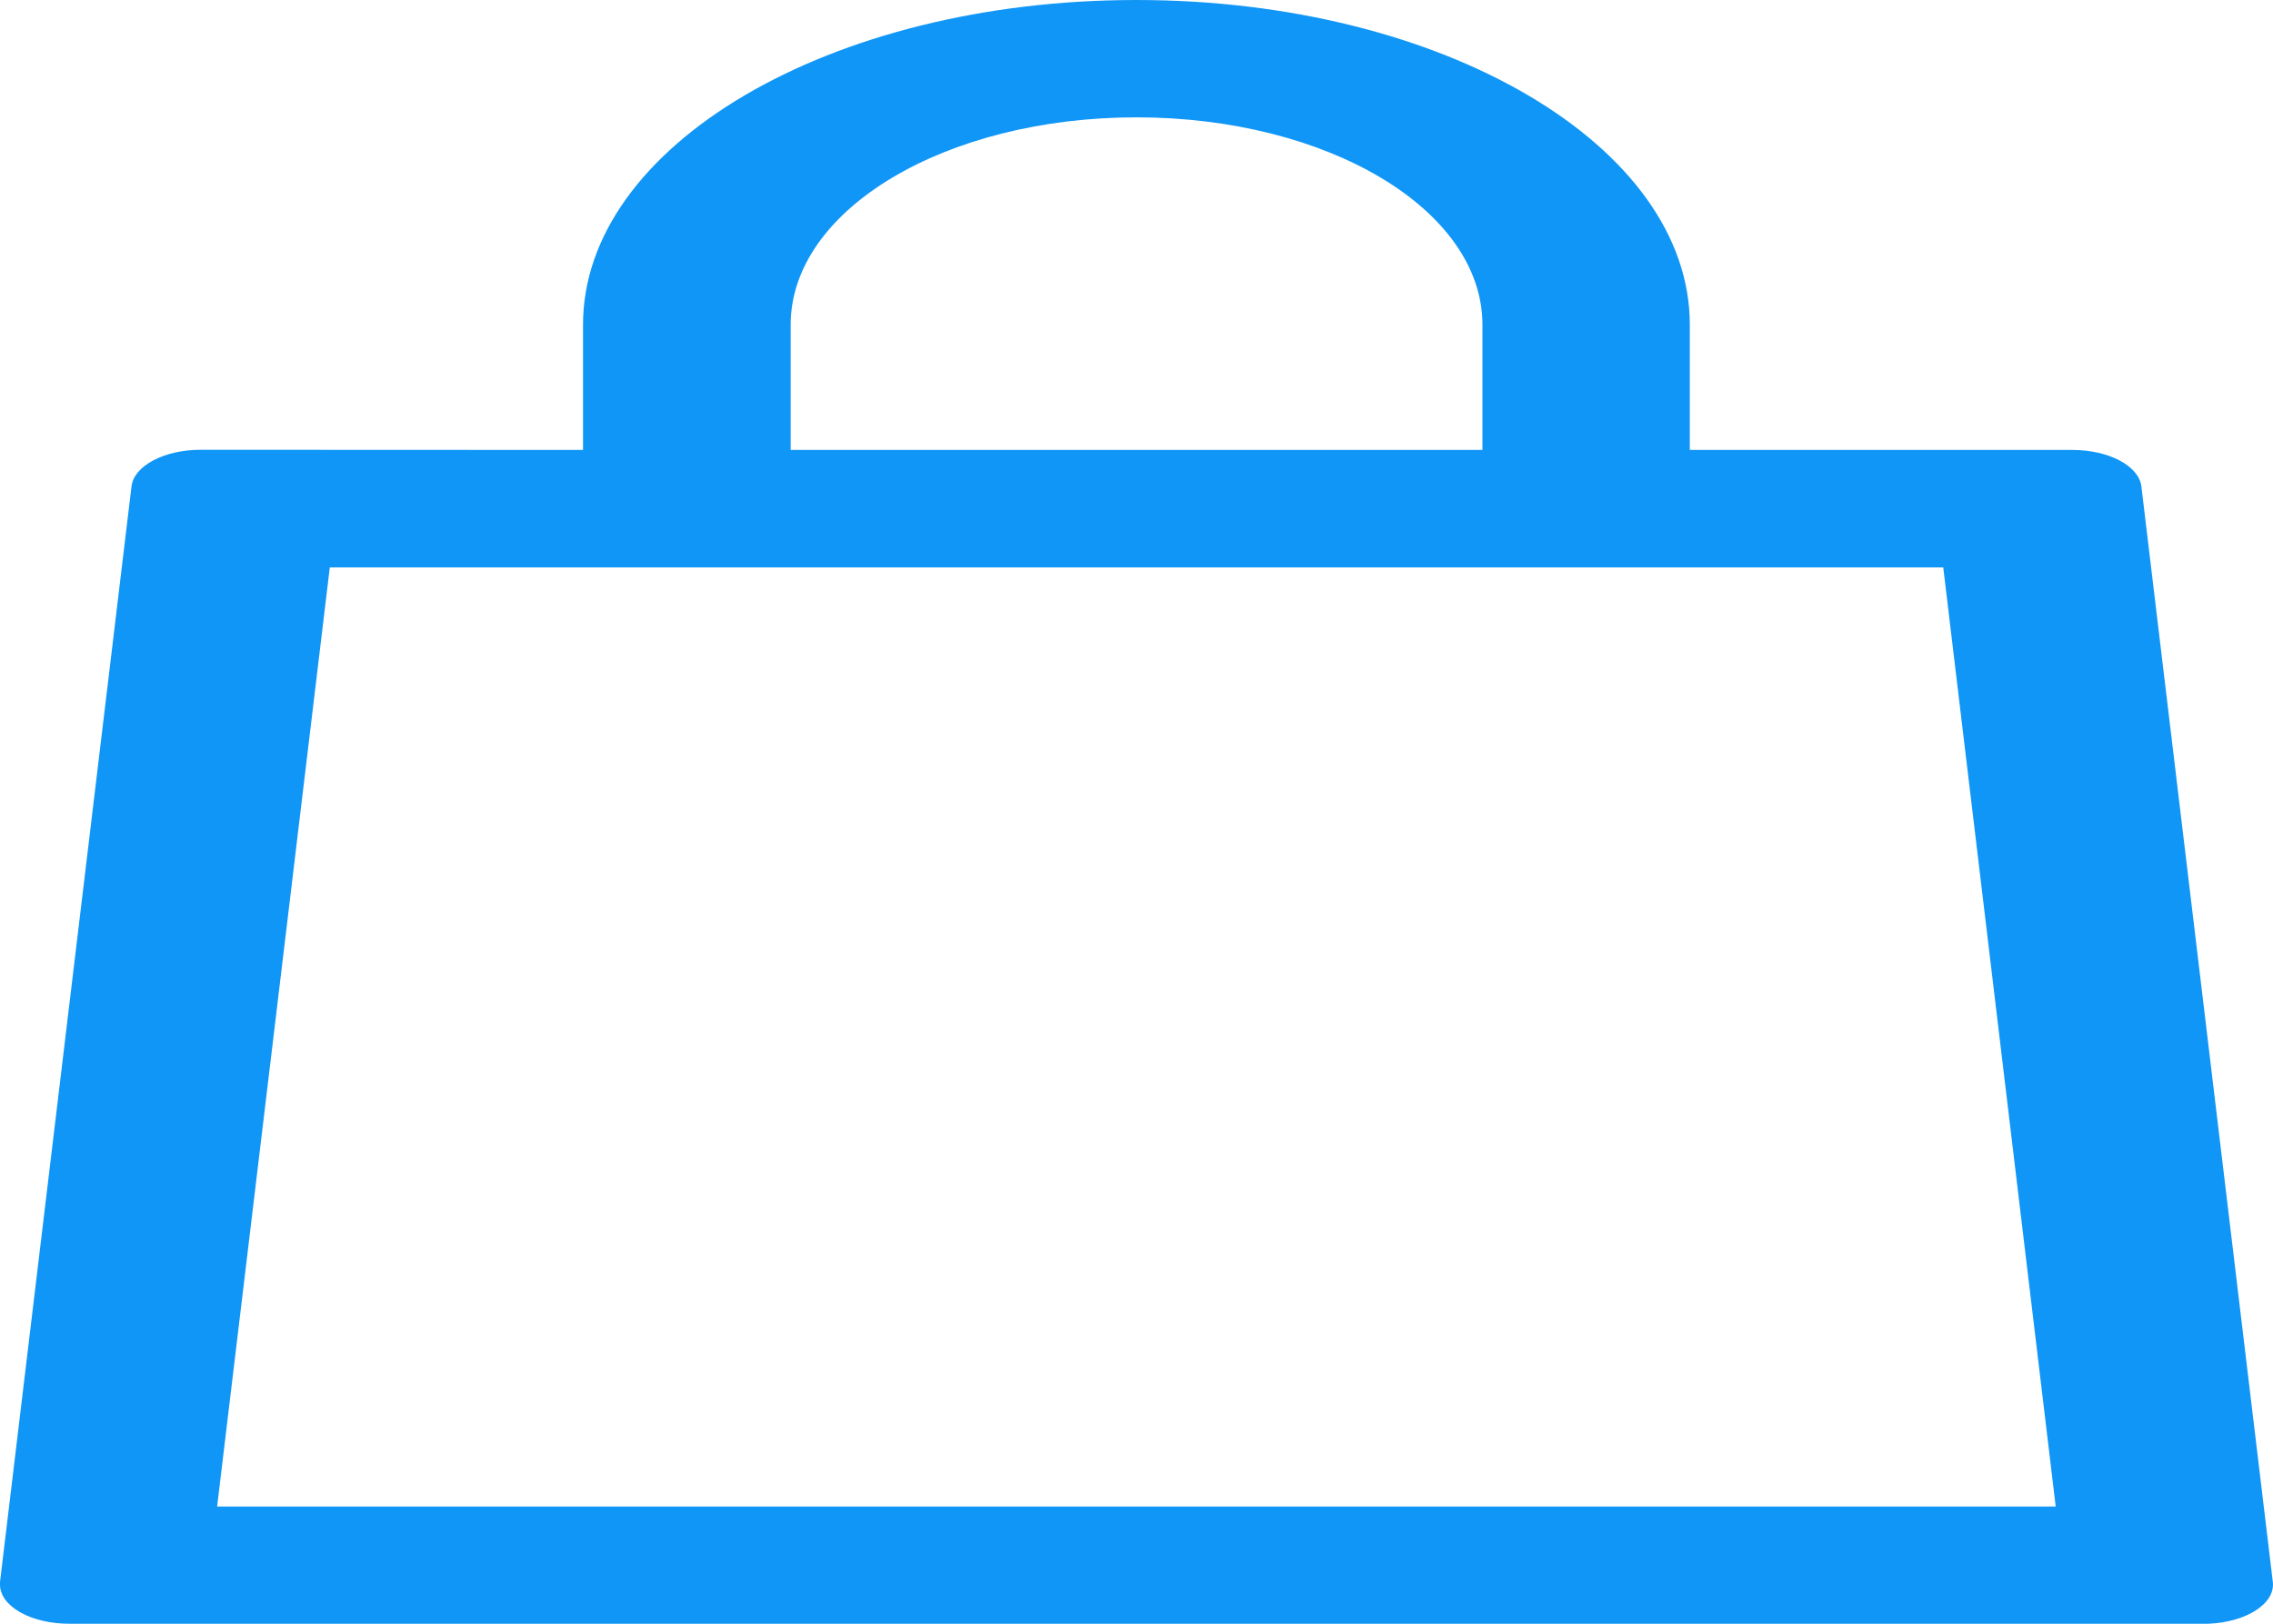 <svg width="42" height="30" viewBox="0 0 42 30" fill="none" xmlns="http://www.w3.org/2000/svg">
<path d="M10.773 8.313V5.999C10.773 2.695 15.334 0 20.999 0C26.664 0 31.224 2.695 31.224 5.999V8.313H38.292C38.616 8.313 38.927 8.382 39.164 8.507C39.401 8.632 39.545 8.803 39.568 8.986L41.997 29.23C42.019 29.421 41.906 29.609 41.683 29.753C41.46 29.898 41.145 29.986 40.807 30H1.276C0.938 30 0.613 29.924 0.374 29.789C0.134 29.653 0 29.47 0 29.278V29.23L2.43 8.986C2.451 8.803 2.595 8.631 2.832 8.506C3.069 8.38 3.381 8.31 3.706 8.31L10.773 8.313ZM14.61 8.313H27.392V5.999C27.392 3.873 24.529 2.168 20.999 2.168C17.469 2.168 14.61 3.873 14.61 5.999V8.313ZM4.012 27.834H37.985L35.907 10.483H6.094L4.012 27.834Z" fill="#1096F6"/>
</svg>
